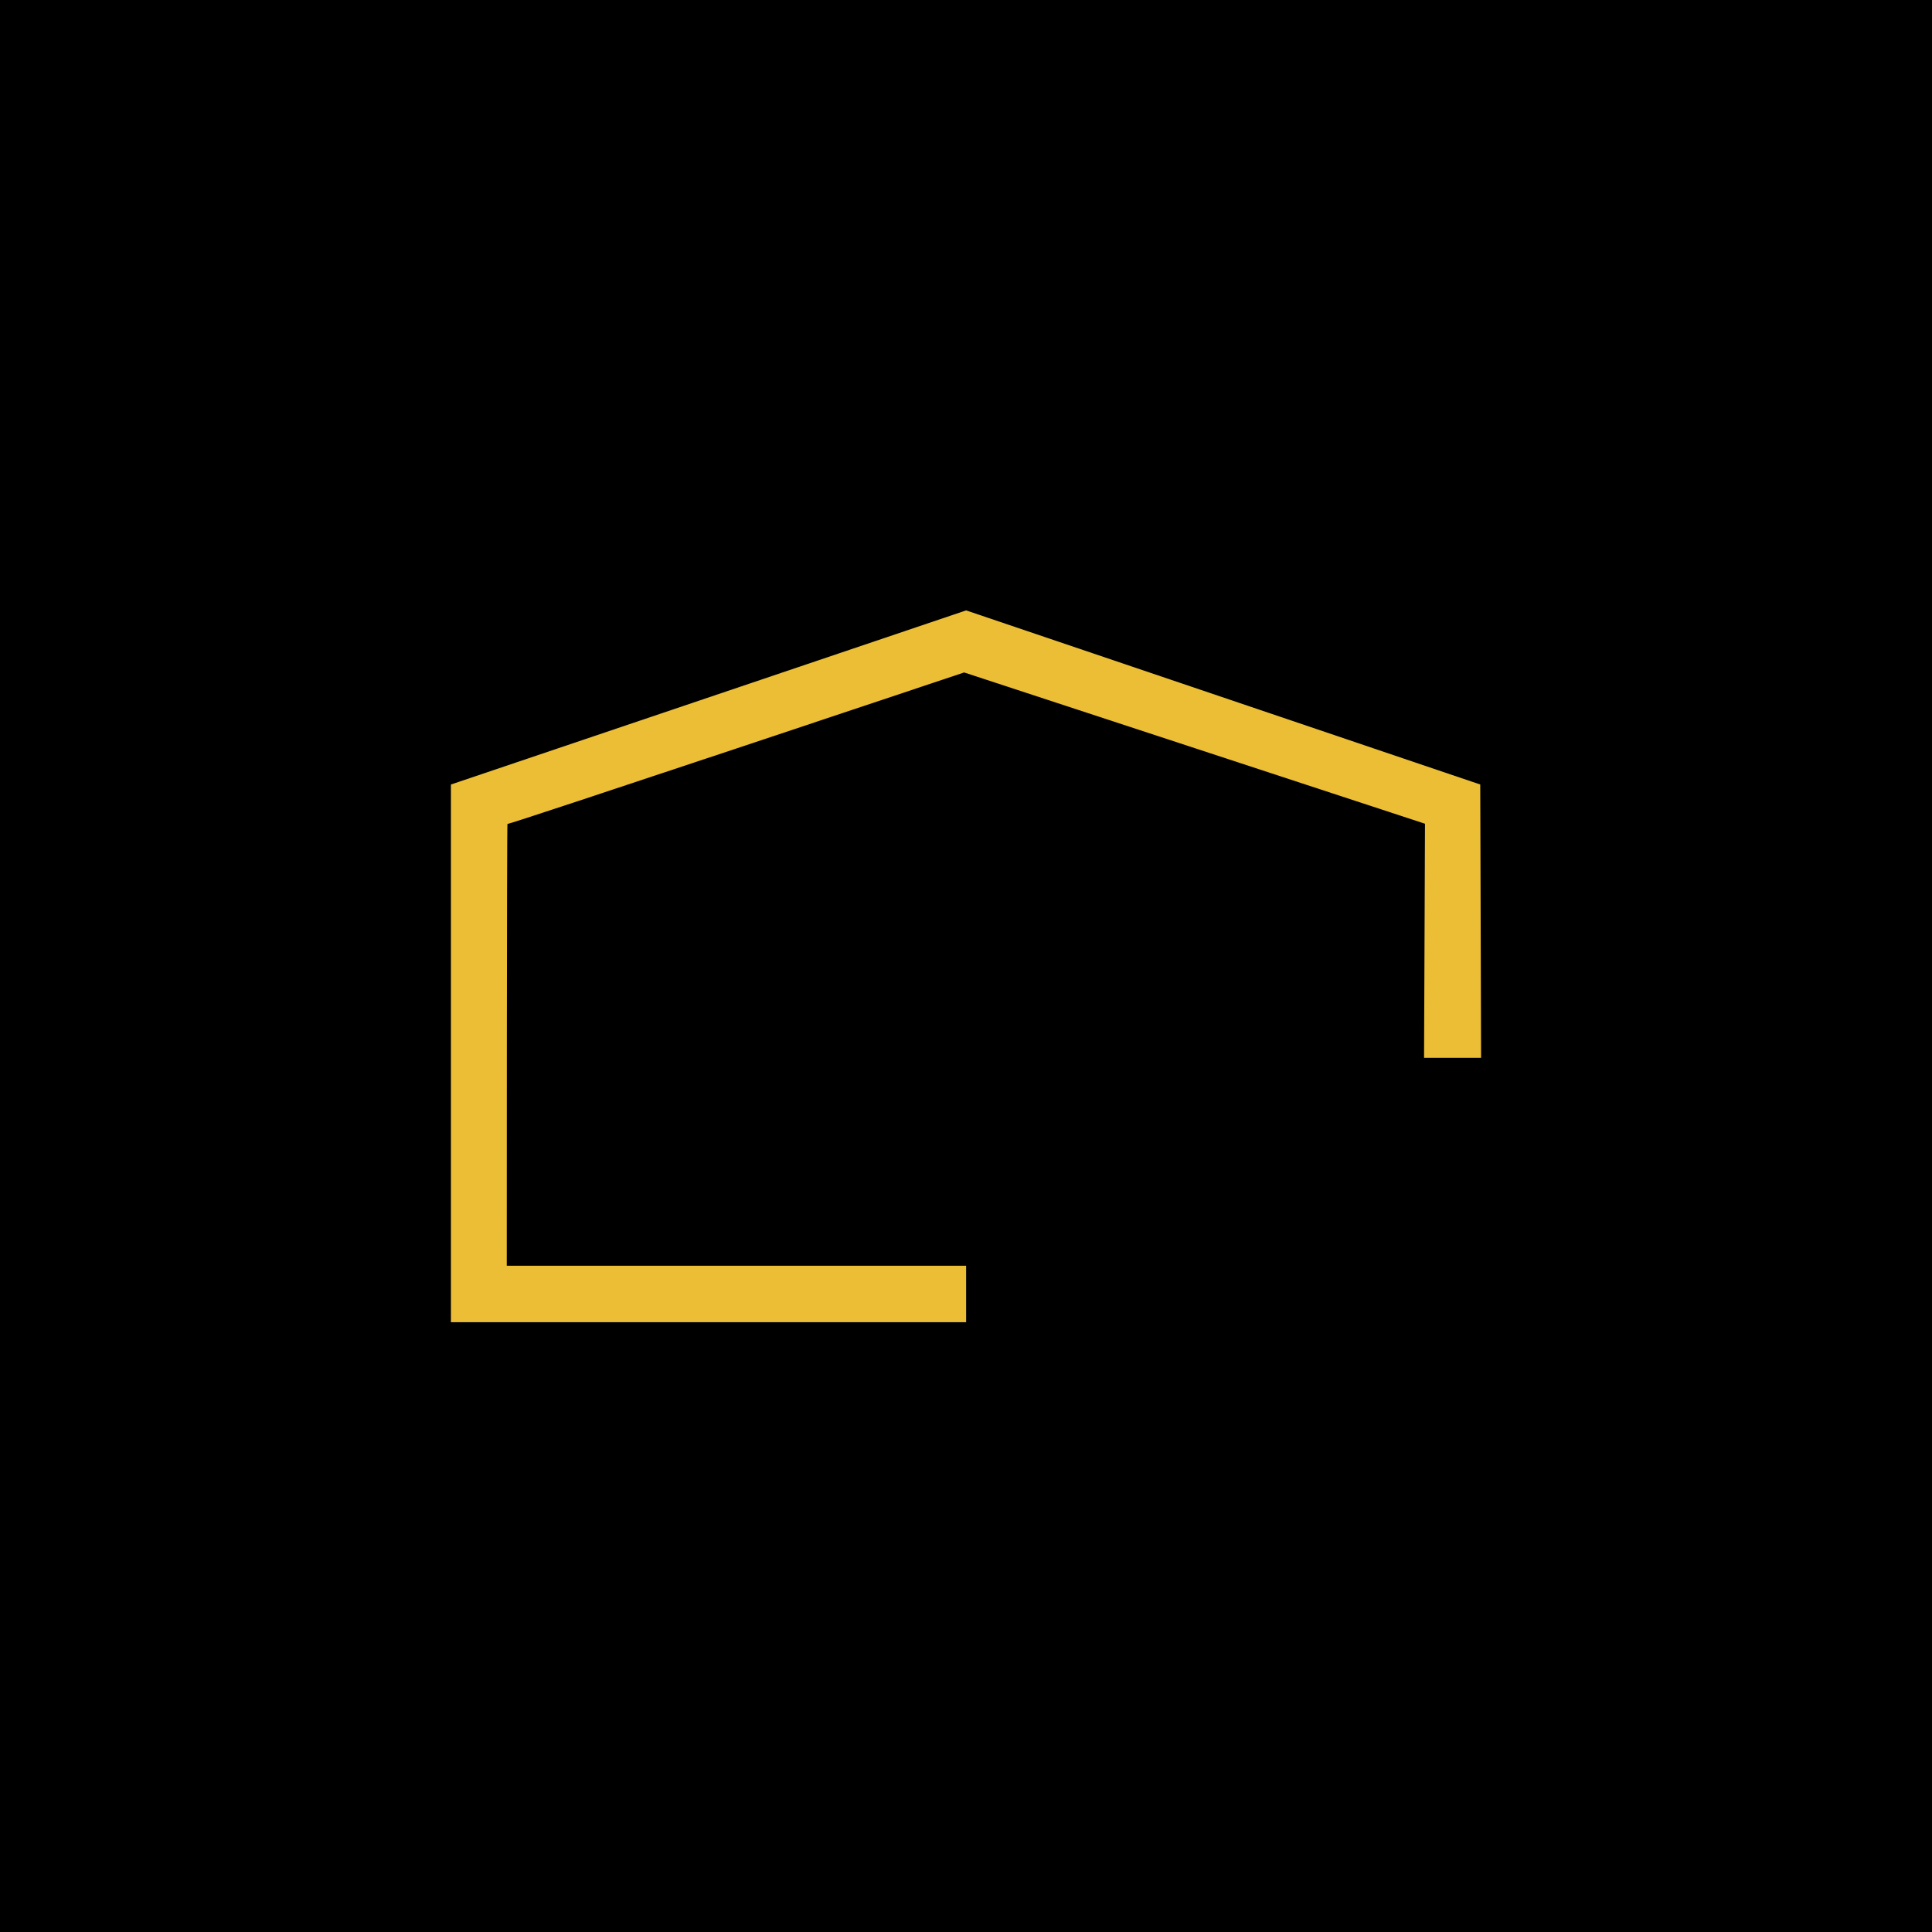 <svg xmlns="http://www.w3.org/2000/svg" viewBox="0 0 165 165"><defs><style>.cls-1{fill:#ebbe36;}</style></defs><g id="Capa_2" data-name="Capa 2"><g id="Capa_1-2" data-name="Capa 1"><rect width="165" height="165"/><path class="cls-1" d="M121.62,90.34h4.87L126.42,67,82.51,52.13,38.51,67v45.92h44v-4.82l-39.23,0s0-37.82.06-37.73,39-12.94,39-12.94L121.7,70.35Z"/></g></g></svg>